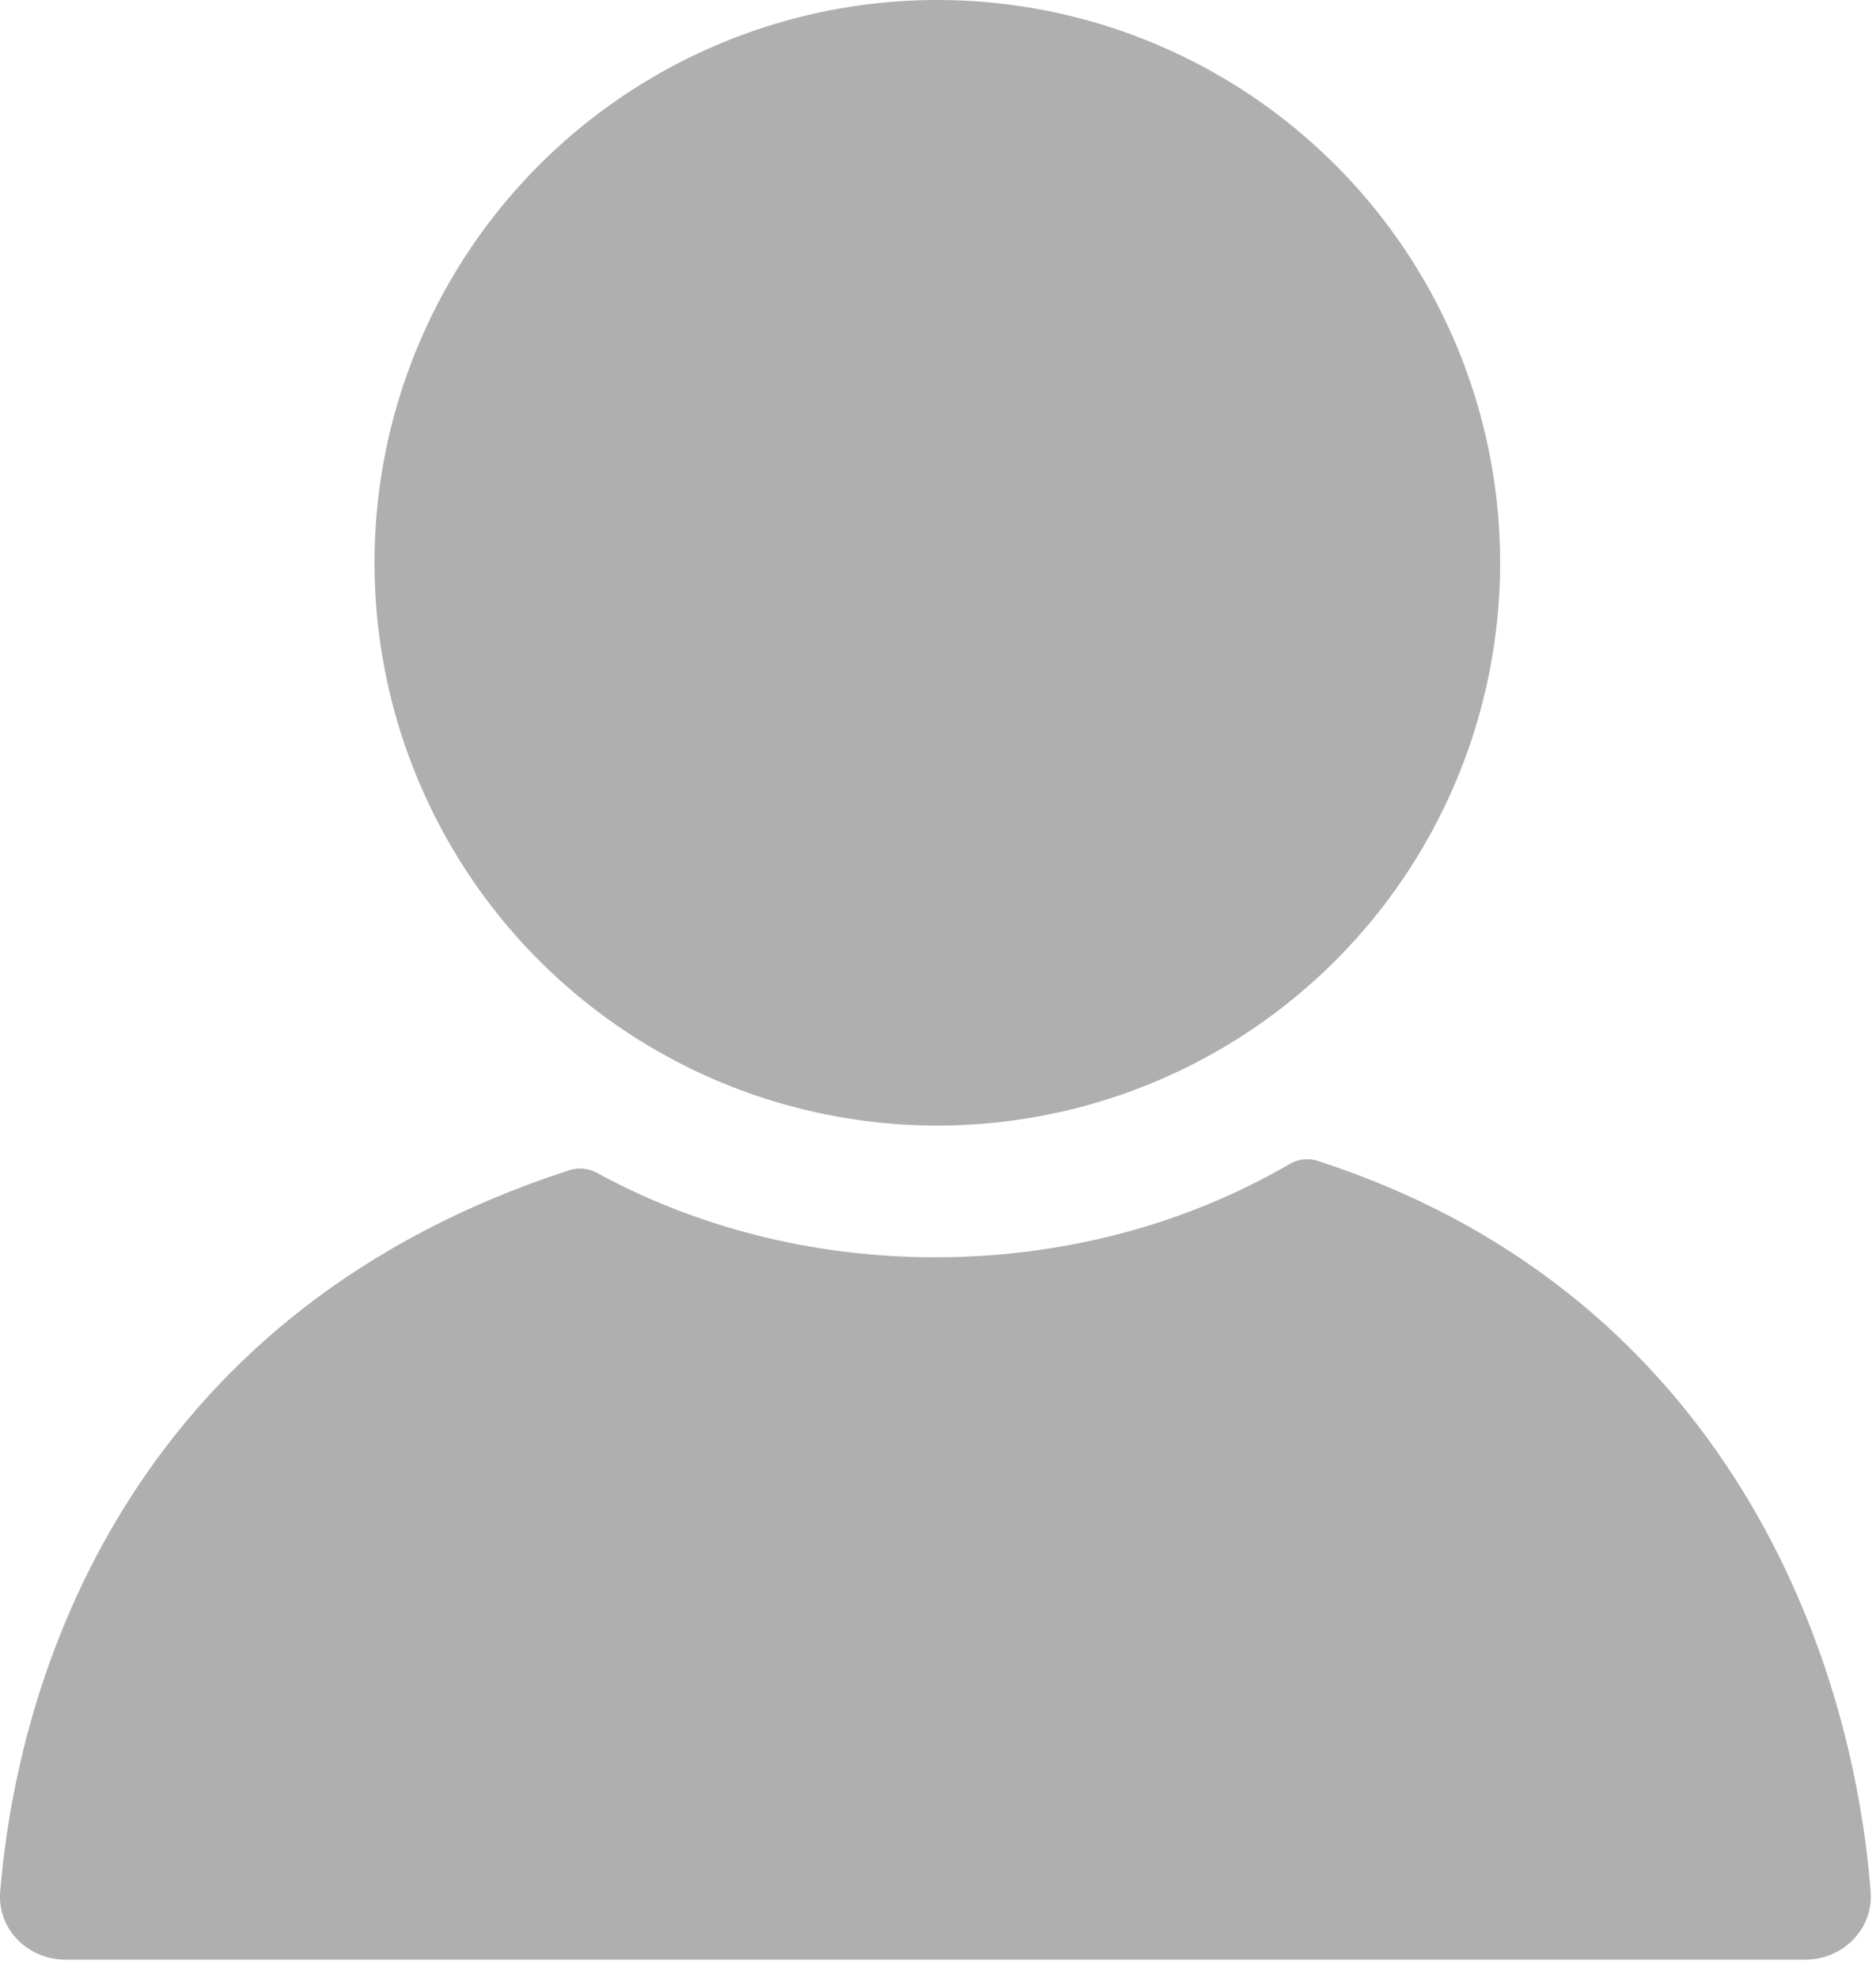 <svg width="55" height="58" viewBox="0 0 55 58" fill="none" xmlns="http://www.w3.org/2000/svg">
<circle cx="27.48" cy="16.5" r="16.5" fill="#AFAFAF"/>
<path d="M37.805 34.129C38.053 33.984 38.353 33.945 38.626 34.033C50.092 37.743 54.24 47.781 54.843 55.458C54.929 56.559 54.027 57.455 52.922 57.455H1.923C0.819 57.455 -0.084 56.562 0.006 55.461C0.574 48.546 4.227 38.346 16.701 34.306C16.965 34.22 17.256 34.253 17.5 34.386C20.368 35.953 23.771 36.862 27.422 36.862C31.271 36.862 34.845 35.854 37.805 34.129Z" fill="#AFAFAF"/>
</svg>
